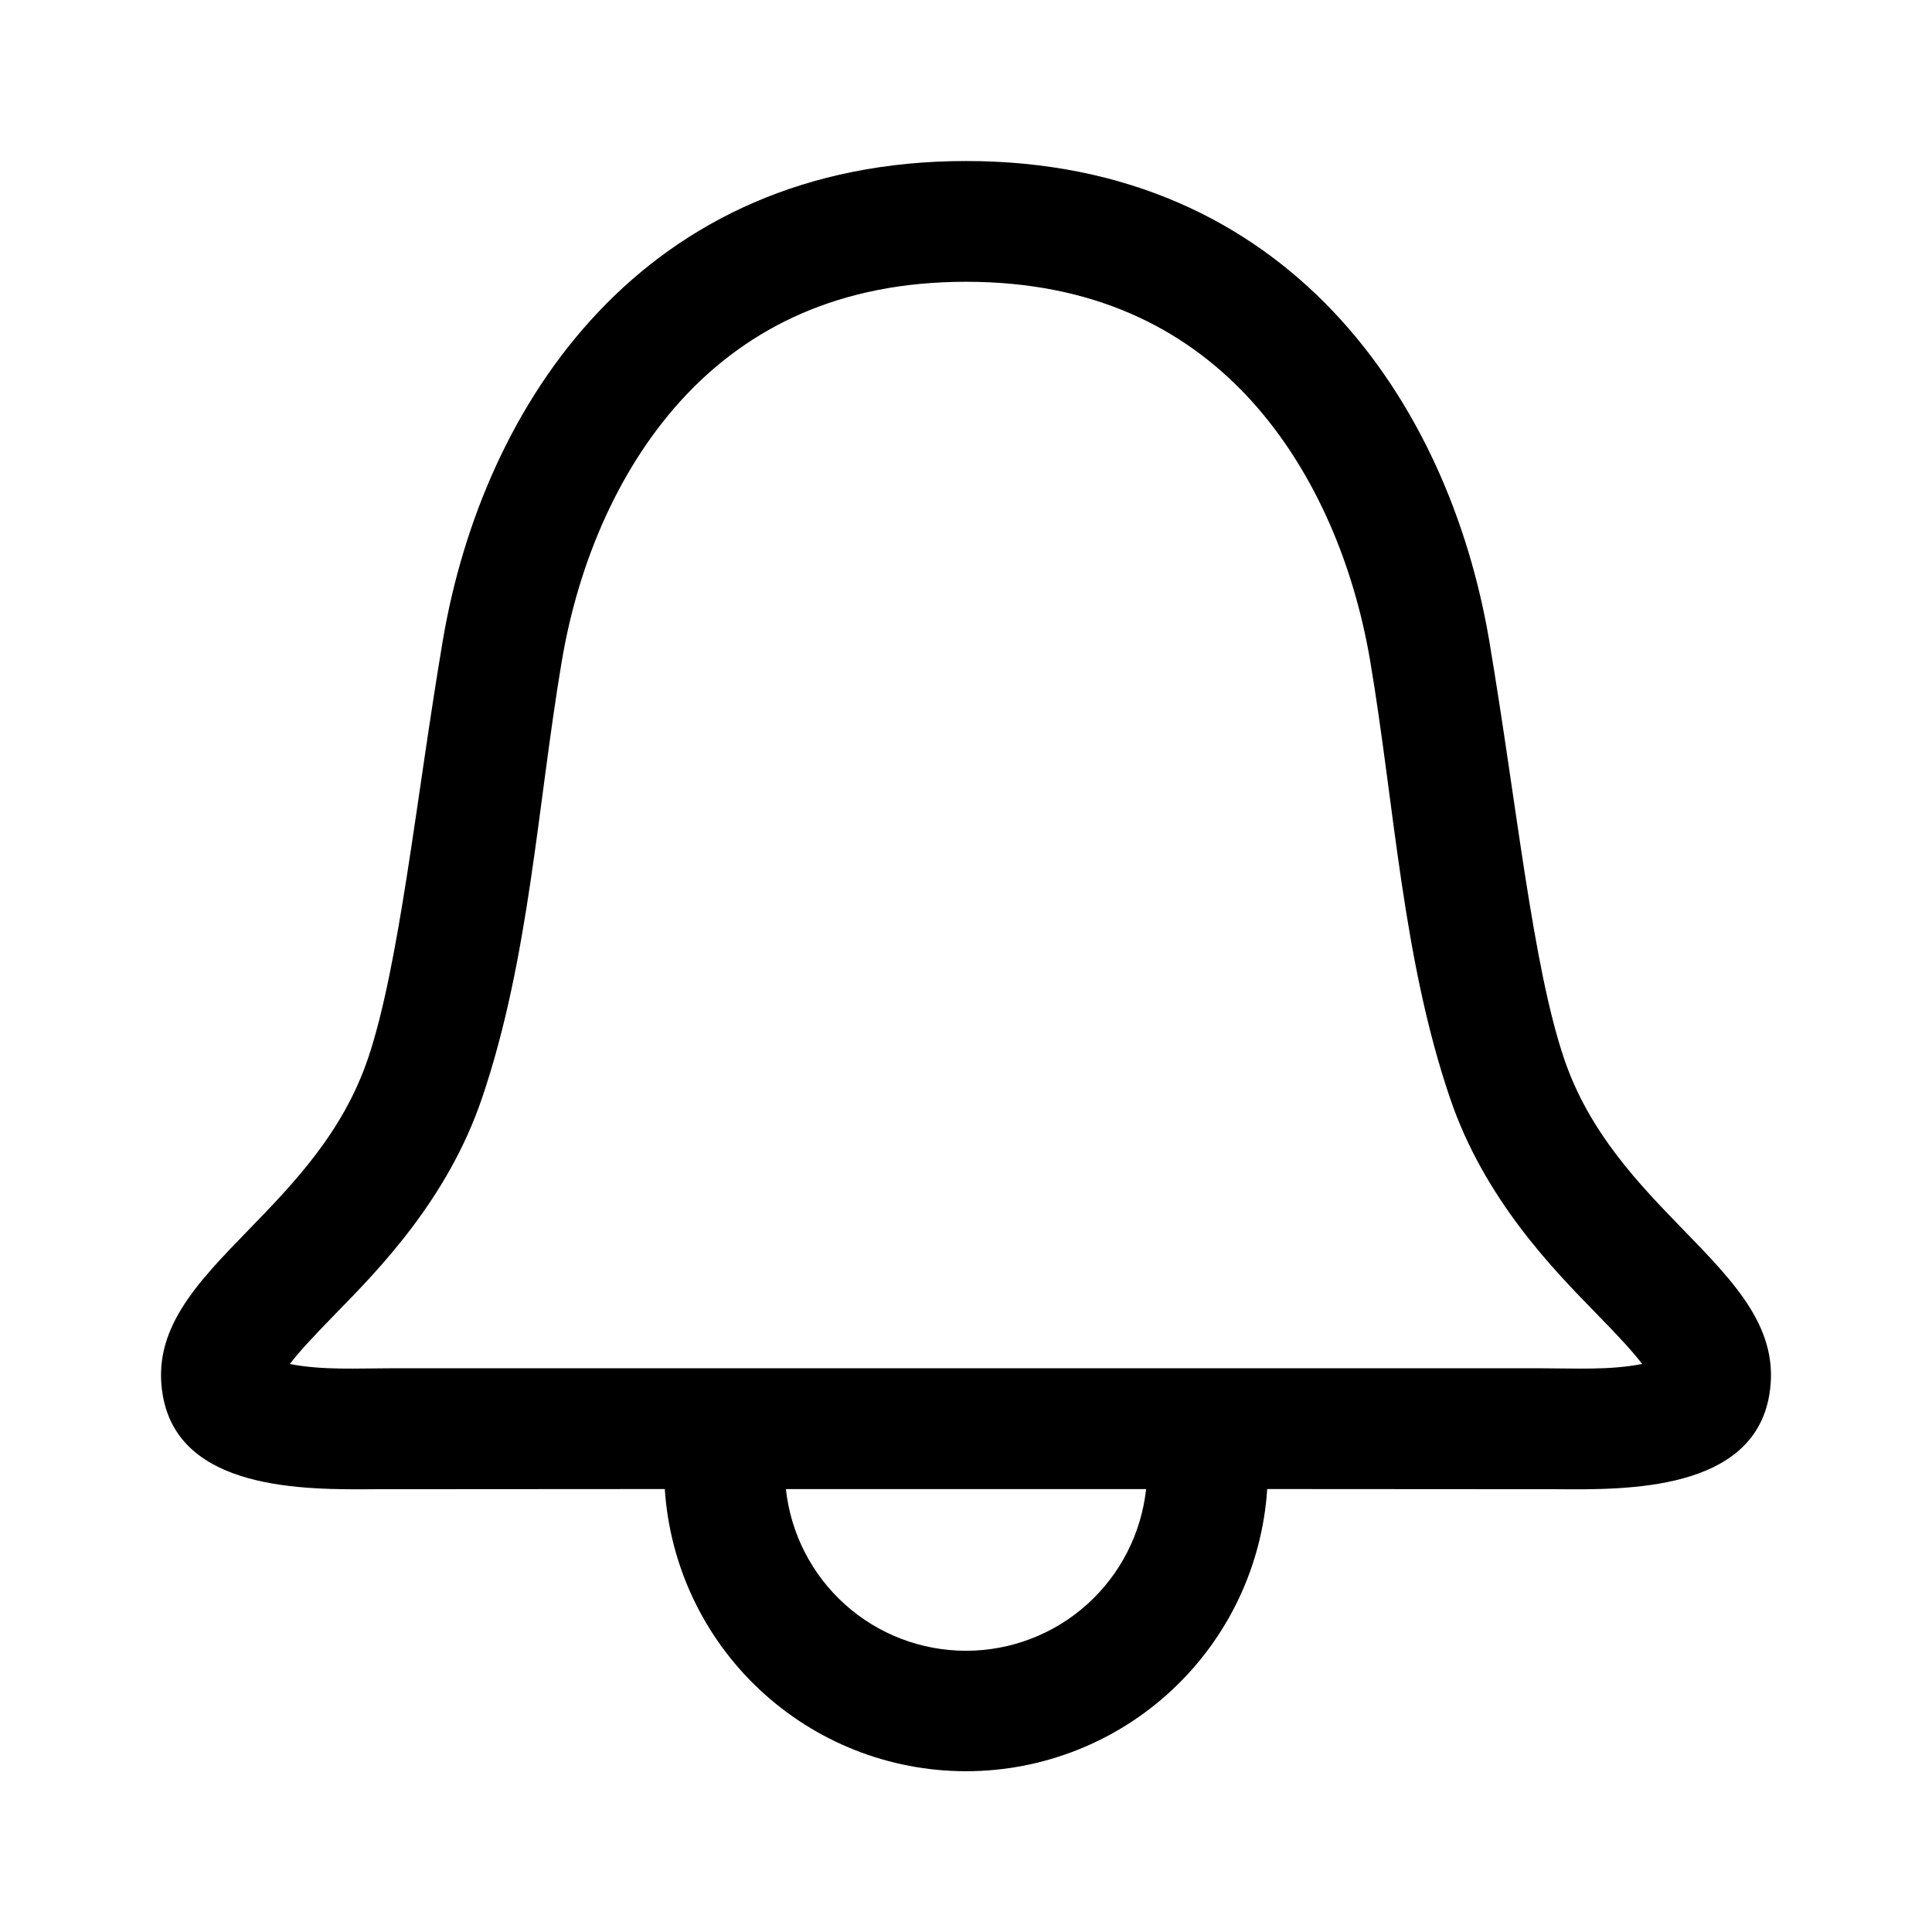 <svg width="32" height="32" viewBox="0 0 32 32" fill="none" xmlns="http://www.w3.org/2000/svg">
<path fill-rule="evenodd" clip-rule="evenodd" d="M6.092 17.54C5.677 18.763 4.851 19.615 4.113 20.375C3.249 21.264 2.509 22.028 2.696 23.11C2.969 24.695 5.048 24.675 6.219 24.666L11.011 24.663C11.094 25.93 11.655 27.118 12.582 27.986C13.508 28.854 14.73 29.337 16 29.337C17.27 29.337 18.492 28.854 19.418 27.986C20.345 27.118 20.907 25.93 20.989 24.663L25.781 24.666C26.952 24.676 29.031 24.695 29.304 23.11C29.491 22.027 28.751 21.264 27.887 20.375C27.149 19.615 26.323 18.762 25.908 17.54C25.384 15.994 25.125 13.334 24.667 10.616C24 6.667 21.333 2.667 16 2.667C10.667 2.667 8 6.667 7.333 10.616C6.891 13.236 6.616 15.994 6.092 17.542V17.54ZM4.8 22.594C4.933 22.414 5.169 22.158 5.561 21.756C6.279 21.023 7.419 19.858 7.985 18.184C8.769 15.874 8.901 13.344 9.305 10.951C9.588 9.272 10.284 7.682 11.368 6.538C12.411 5.438 13.888 4.667 16 4.667C18.112 4.667 19.589 5.438 20.632 6.536C21.716 7.68 22.411 9.271 22.695 10.95C23.1 13.354 23.228 15.866 24.015 18.183C24.581 19.856 25.721 21.02 26.439 21.755C26.831 22.155 27.065 22.412 27.199 22.592C26.652 22.698 26.085 22.663 25.532 22.663H6.468C5.913 22.663 5.347 22.698 4.799 22.592L4.8 22.594ZM18.983 24.664H13.017C13.097 25.4 13.445 26.08 13.996 26.575C14.546 27.069 15.26 27.342 16 27.342C16.74 27.342 17.454 27.069 18.004 26.575C18.555 26.08 18.903 25.4 18.983 24.664Z" fill="currentColor"/>
</svg>
